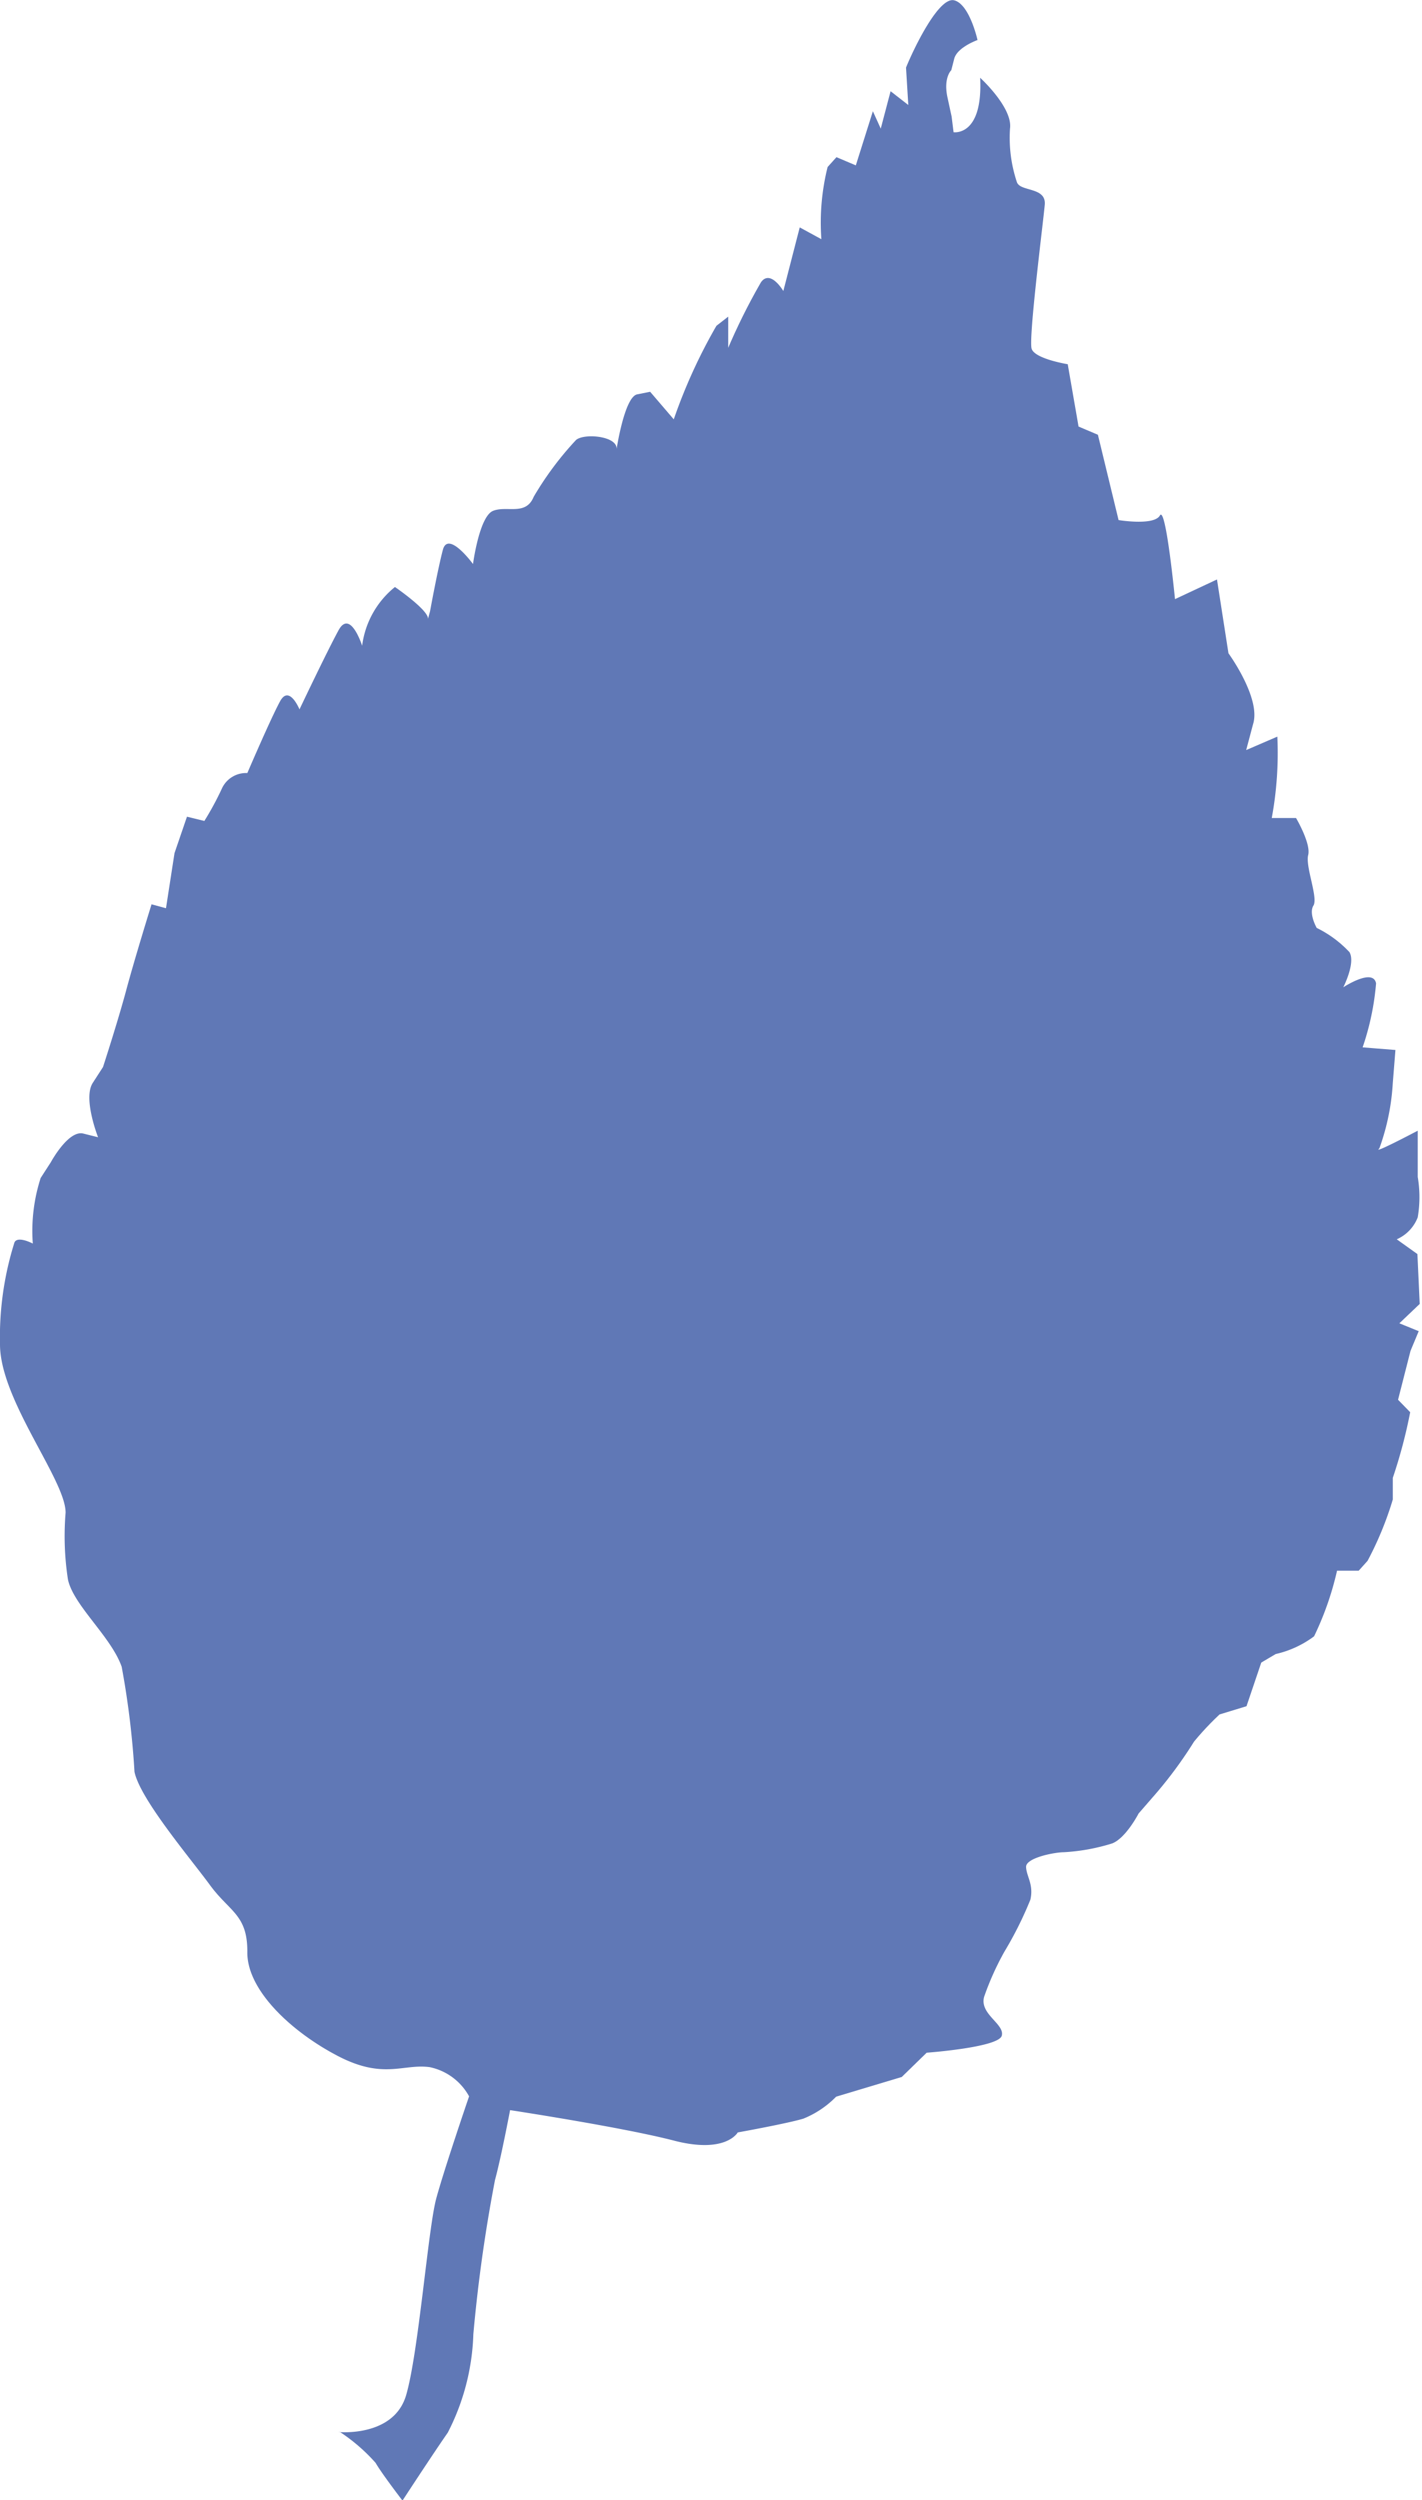 <svg xmlns="http://www.w3.org/2000/svg" viewBox="0 0 43.35 76.2"><defs><style>.cls-1{fill:#0b318f;opacity:0.65;}</style></defs><title>アセット 8</title><g id="レイヤー_2" data-name="レイヤー 2"><g id="レイヤー_2-2" data-name="レイヤー 2"><path class="cls-1" d="M10.31,74.12S12,74.29,12.38,73s.67-5.08.92-6,1-3.11,1-3.11A1.78,1.78,0,0,0,13.1,63c-.82-.11-1.41.39-2.82-.35s-2.75-2-2.74-3.15S7,58.27,6.4,57.45,4.27,54.83,4.1,54a26,26,0,0,0-.39-3.2c-.32-.92-1.48-1.88-1.64-2.67A8.72,8.72,0,0,1,2,46.1c0-1-2-3.43-2-5.13A9.6,9.6,0,0,1,.43,37.9c.06-.27.57,0,.57,0a5.25,5.25,0,0,1,.24-2l.31-.48s.54-1,1-.87l.44.11S2.52,33.47,2.83,33l.31-.48s.45-1.38.71-2.35.77-2.61.77-2.61l.44.12L5.32,26l.38-1.11.53.13a9.06,9.06,0,0,0,.54-1,.81.81,0,0,1,.77-.46s.72-1.68,1-2.19.59.25.59.25.83-1.75,1.19-2.41.72.47.72.47a2.74,2.74,0,0,1,1-1.79s1.11.76,1,1l.07-.26s.23-1.26.39-1.87.92.43.92.43.19-1.45.61-1.62,1,.16,1.24-.43a9.75,9.75,0,0,1,1.29-1.73c.25-.22,1.34-.12,1.23.32,0,0,.24-1.62.63-1.71l.4-.08.72.84a16.39,16.39,0,0,1,1.3-2.85l.36-.28,0,.95a18.68,18.68,0,0,1,1-2c.29-.4.68.27.68.27l.5-1.94.66.36a7,7,0,0,1,.19-2.2l.27-.3.59.25.52-1.65.24.53.3-1.14.54.42-.07-1.14c.24-.59,1-2.17,1.47-2.05s.71,1.21.71,1.21-.62.22-.71.57L29,2.14s-.24.22-.12.81l.13.6.06.48s.9.14.81-1.66c0,0,1,.91.91,1.55A4.27,4.27,0,0,0,31,5.55c.1.3.9.14.85.69s-.5,4.08-.4,4.39,1.1.47,1.1.47L32.88,13l.59.25.63,2.6s1.08.18,1.26-.14.46,2.55.46,2.55l1.28-.6.35,2.25s1,1.37.75,2.16l-.21.79.95-.41a10.89,10.89,0,0,1-.17,2.48h.74s.46.78.37,1.13.31,1.3.16,1.54.1.68.1.68a3.42,3.42,0,0,1,1,.74c.19.33-.19,1.07-.19,1.07s.91-.6,1-.12a8.07,8.07,0,0,1-.41,1.95l1,.08-.08,1a7,7,0,0,1-.41,2c-.25.21,1.17-.54,1.17-.54v1.41a3.7,3.7,0,0,1,0,1.23,1.2,1.2,0,0,1-.64.67l.63.45.07,1.52-.62.59.59.24-.25.6-.38,1.49.37.38a15.34,15.34,0,0,1-.53,2l0,.66a10.17,10.17,0,0,1-.77,1.87l-.27.3-.66,0a9.32,9.32,0,0,1-.7,2,3.1,3.1,0,0,1-1.17.54l-.44.26L38,52l-.82.25a8.75,8.75,0,0,0-.78.83,12.89,12.89,0,0,1-1.16,1.58l-.53.61s-.38.74-.8.91a6.06,6.06,0,0,1-1.48.27c-.28,0-1.16.17-1.15.45s.24.54.13,1a11.23,11.23,0,0,1-.79,1.58A8.55,8.55,0,0,0,30,60.86c-.14.53.63.82.54,1.18s-2.29.52-2.29.52l-.76.74-2,.6a2.93,2.93,0,0,1-1,.67c-.5.15-2,.42-2,.42s-.36.66-1.94.25-5-.93-5-.93-.27,1.43-.46,2.13a47.11,47.11,0,0,0-.66,4.7,7,7,0,0,1-.78,3c-.44.63-1.38,2.07-1.38,2.07s-.63-.82-.82-1.15a5.49,5.49,0,0,0-1.07-.93"/></g></g></svg>